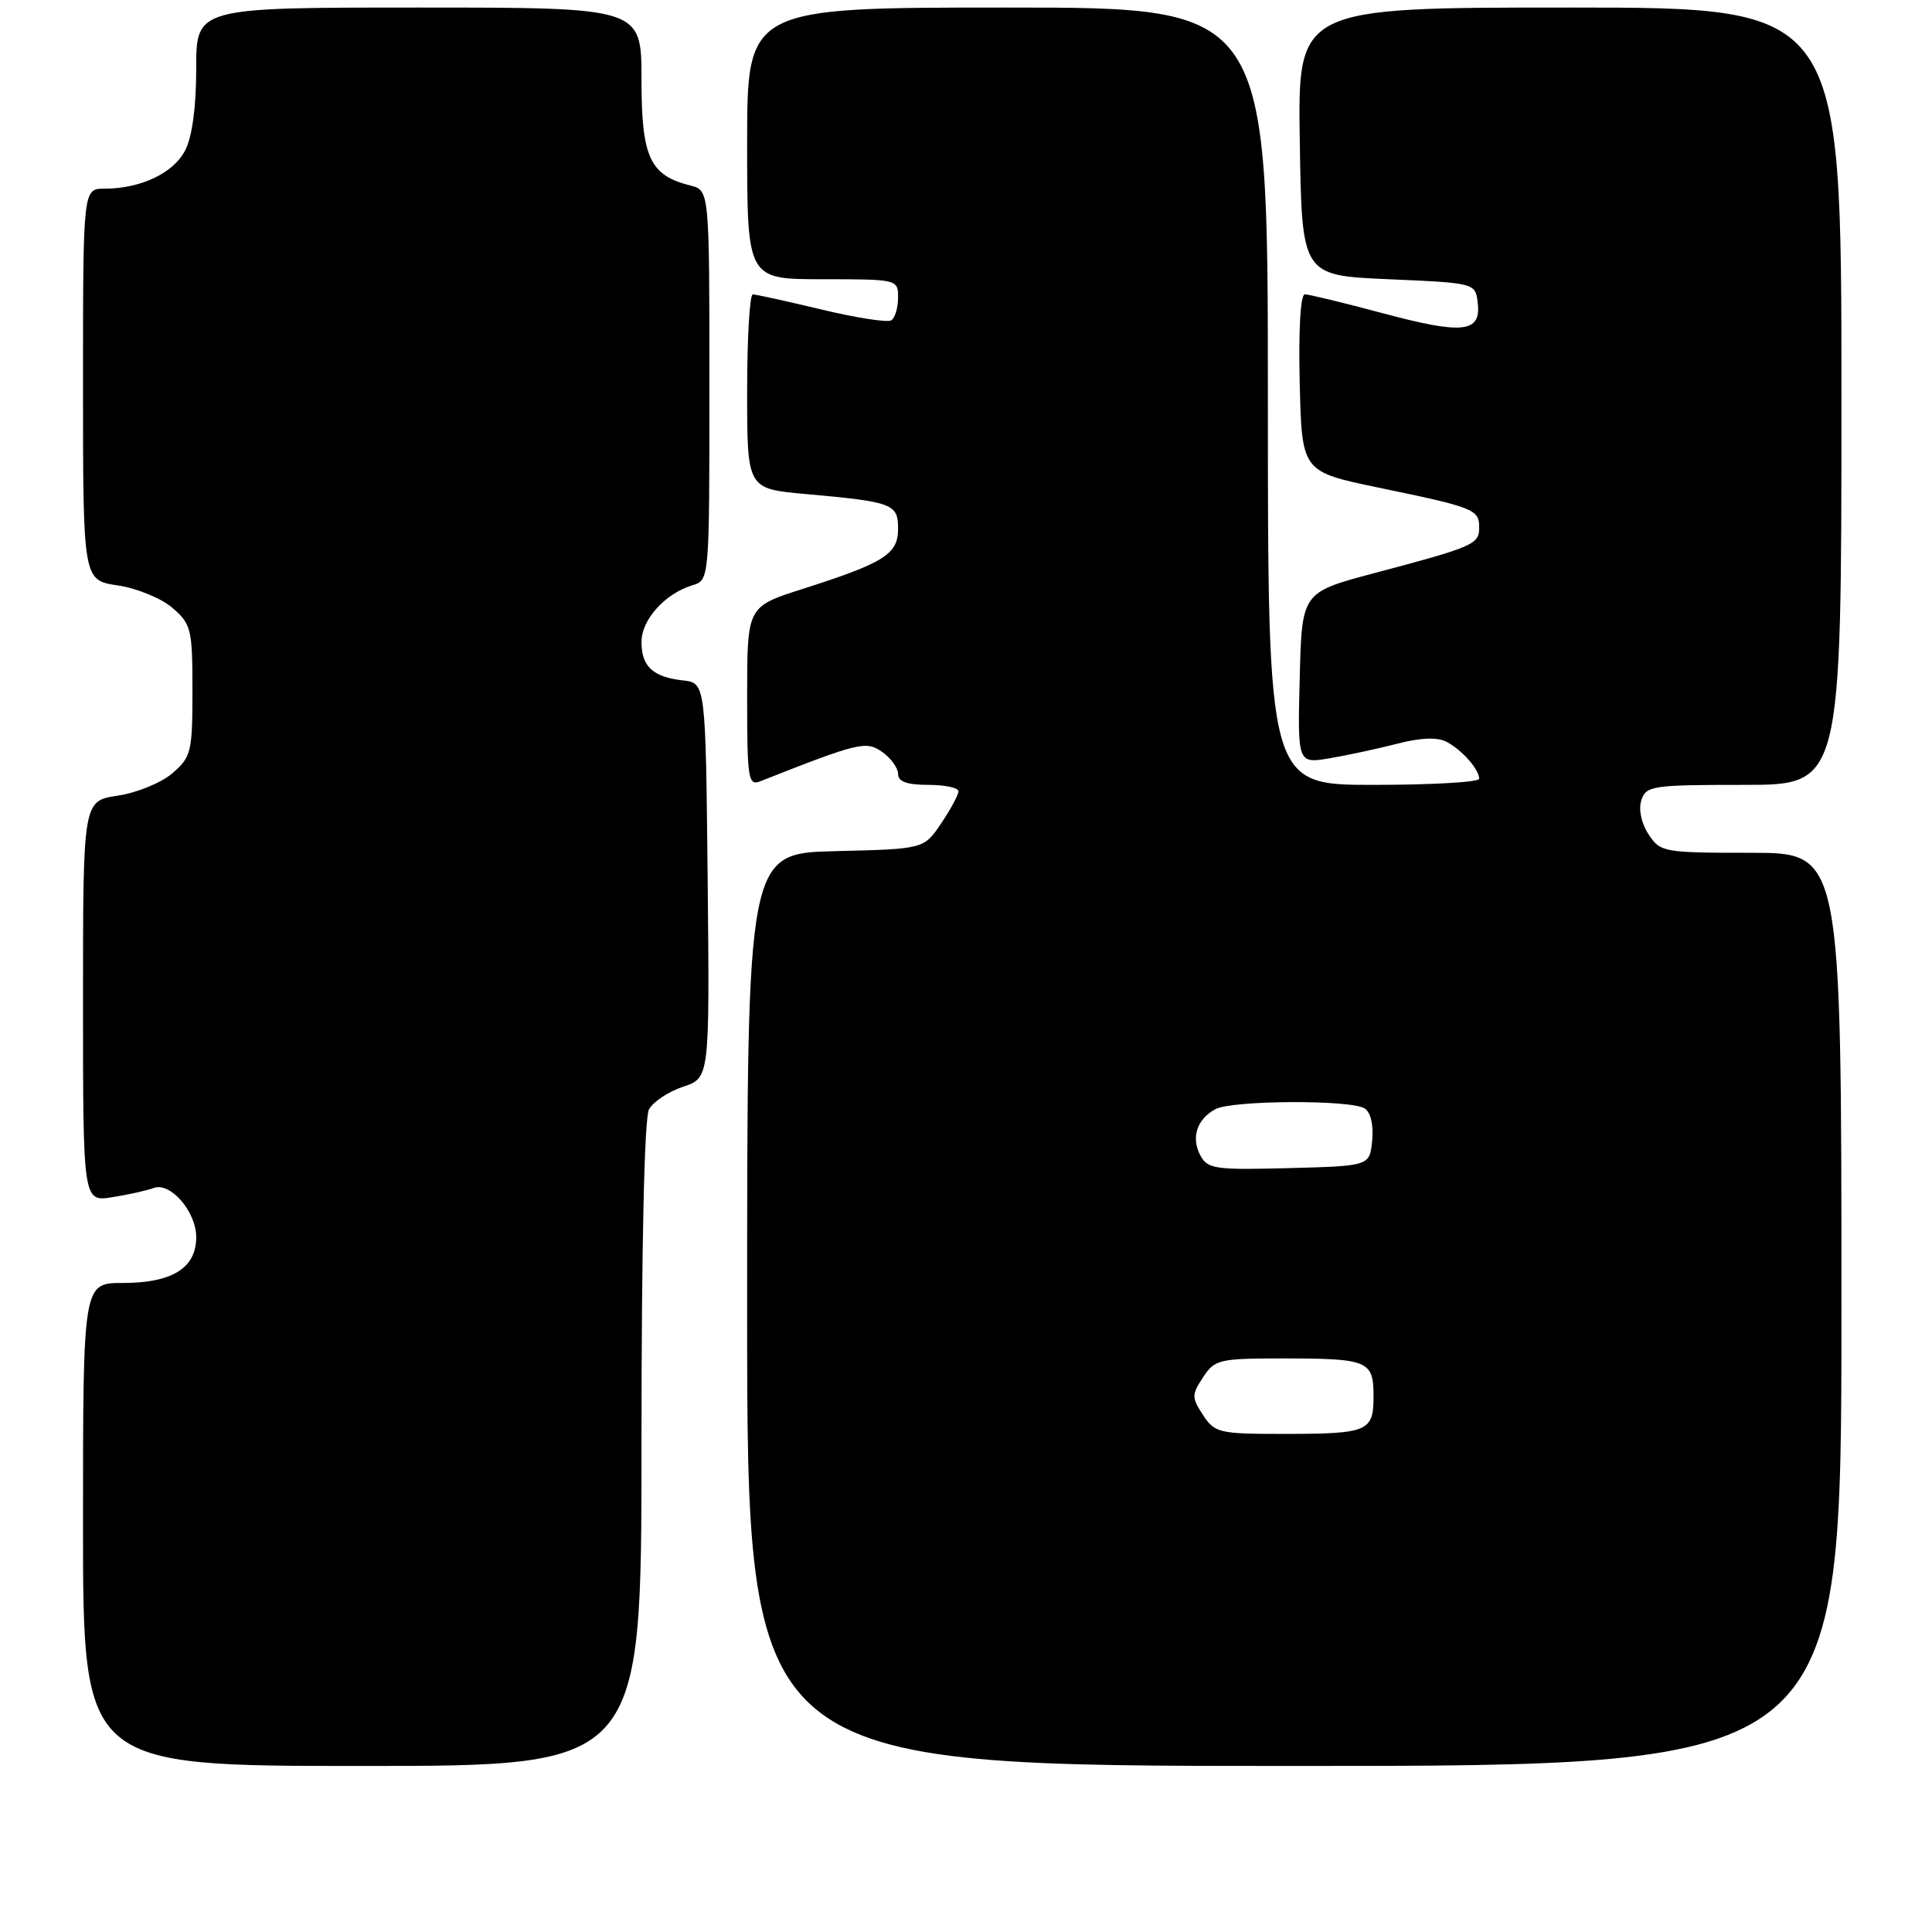 <?xml version="1.0" encoding="UTF-8" standalone="no"?>
<!DOCTYPE svg PUBLIC "-//W3C//DTD SVG 1.1//EN" "http://www.w3.org/Graphics/SVG/1.1/DTD/svg11.dtd" >
<svg xmlns="http://www.w3.org/2000/svg" xmlns:xlink="http://www.w3.org/1999/xlink" version="1.1" viewBox="0 0 256 256">
 <g >
 <path fill="currentColor"
d=" M 85.00 191.43 C 85.00 165.19 85.38 148.16 85.99 147.01 C 86.54 145.99 88.57 144.64 90.51 144.00 C 94.03 142.83 94.03 142.83 93.77 116.67 C 93.50 90.50 93.50 90.50 90.50 90.16 C 86.50 89.71 85.00 88.31 85.00 85.05 C 85.00 82.12 88.12 78.65 91.75 77.55 C 94.00 76.87 94.00 76.87 94.00 51.04 C 94.00 25.22 94.00 25.22 91.47 24.58 C 86.09 23.23 85.00 20.86 85.00 10.50 C 85.00 1.00 85.00 1.00 55.50 1.00 C 26.00 1.00 26.00 1.00 26.00 9.05 C 26.00 14.18 25.47 18.13 24.53 19.94 C 22.98 22.94 18.64 25.00 13.85 25.00 C 11.00 25.00 11.00 25.00 11.00 50.94 C 11.00 76.88 11.00 76.88 15.59 77.57 C 18.12 77.94 21.38 79.28 22.84 80.54 C 25.34 82.69 25.50 83.35 25.50 91.50 C 25.50 99.65 25.34 100.31 22.84 102.46 C 21.38 103.72 18.12 105.06 15.59 105.43 C 11.00 106.12 11.00 106.12 11.00 132.69 C 11.00 159.26 11.00 159.26 14.91 158.63 C 17.06 158.29 19.50 157.74 20.34 157.42 C 22.56 156.57 26.00 160.53 26.00 163.94 C 26.00 168.02 22.82 170.00 16.28 170.00 C 11.00 170.00 11.00 170.00 11.00 202.00 C 11.00 234.00 11.00 234.00 48.00 234.00 C 85.00 234.00 85.00 234.00 85.00 191.43 Z  M 244.00 173.50 C 244.00 113.00 244.00 113.00 232.02 113.00 C 220.41 113.00 220.00 112.92 218.44 110.55 C 217.49 109.11 217.10 107.26 217.48 106.05 C 218.10 104.12 218.91 104.00 231.07 104.00 C 244.00 104.00 244.00 104.00 244.00 52.50 C 244.00 1.00 244.00 1.00 207.98 1.00 C 171.95 1.00 171.95 1.00 172.23 18.75 C 172.50 36.50 172.50 36.50 184.00 37.00 C 195.50 37.50 195.50 37.50 195.81 40.16 C 196.26 44.09 193.83 44.35 183.17 41.49 C 178.05 40.12 173.42 39.00 172.90 39.00 C 172.32 39.00 172.05 43.72 172.22 50.75 C 172.50 62.50 172.50 62.50 182.65 64.61 C 195.35 67.24 196.00 67.50 196.00 69.90 C 196.00 72.13 195.28 72.45 182.00 75.97 C 172.50 78.50 172.50 78.50 172.22 89.84 C 171.93 101.19 171.93 101.19 176.22 100.47 C 178.57 100.07 182.60 99.20 185.17 98.54 C 188.25 97.74 190.47 97.66 191.67 98.29 C 193.71 99.36 196.00 101.95 196.00 103.19 C 196.00 103.64 189.70 104.00 182.00 104.00 C 168.00 104.00 168.00 104.00 168.00 52.50 C 168.00 1.00 168.00 1.00 133.50 1.00 C 99.00 1.00 99.00 1.00 99.00 19.00 C 99.00 37.00 99.00 37.00 109.00 37.00 C 118.94 37.00 119.00 37.02 119.00 39.44 C 119.00 40.78 118.59 42.14 118.09 42.45 C 117.58 42.76 113.42 42.11 108.84 41.01 C 104.25 39.91 100.16 39.01 99.75 39.01 C 99.34 39.00 99.00 44.80 99.00 51.88 C 99.00 64.77 99.00 64.77 106.75 65.46 C 118.32 66.50 119.00 66.75 119.00 70.08 C 119.00 73.44 117.18 74.58 106.25 78.07 C 99.00 80.39 99.00 80.39 99.00 92.30 C 99.00 103.24 99.14 104.16 100.75 103.52 C 113.86 98.35 114.75 98.14 116.90 99.64 C 118.05 100.45 119.00 101.76 119.00 102.56 C 119.00 103.57 120.18 104.00 123.00 104.00 C 125.20 104.00 127.00 104.38 127.00 104.85 C 127.00 105.32 125.97 107.23 124.71 109.10 C 122.42 112.50 122.42 112.50 110.71 112.78 C 99.00 113.06 99.00 113.06 99.00 173.53 C 99.00 234.00 99.00 234.00 171.50 234.00 C 244.00 234.00 244.00 234.00 244.00 173.50 Z  M 159.41 187.50 C 157.89 185.18 157.89 184.82 159.41 182.50 C 160.95 180.14 161.56 180.00 169.94 180.00 C 181.31 180.00 182.00 180.29 182.00 185.00 C 182.00 189.71 181.31 190.00 169.94 190.00 C 161.56 190.00 160.95 189.86 159.41 187.50 Z  M 159.06 153.11 C 157.79 150.74 158.59 148.29 161.05 146.97 C 163.27 145.78 178.98 145.70 180.82 146.87 C 181.62 147.38 182.02 149.06 181.82 151.10 C 181.50 154.50 181.50 154.50 170.80 154.78 C 161.04 155.04 160.01 154.90 159.06 153.11 Z "/>
</g>
</svg>